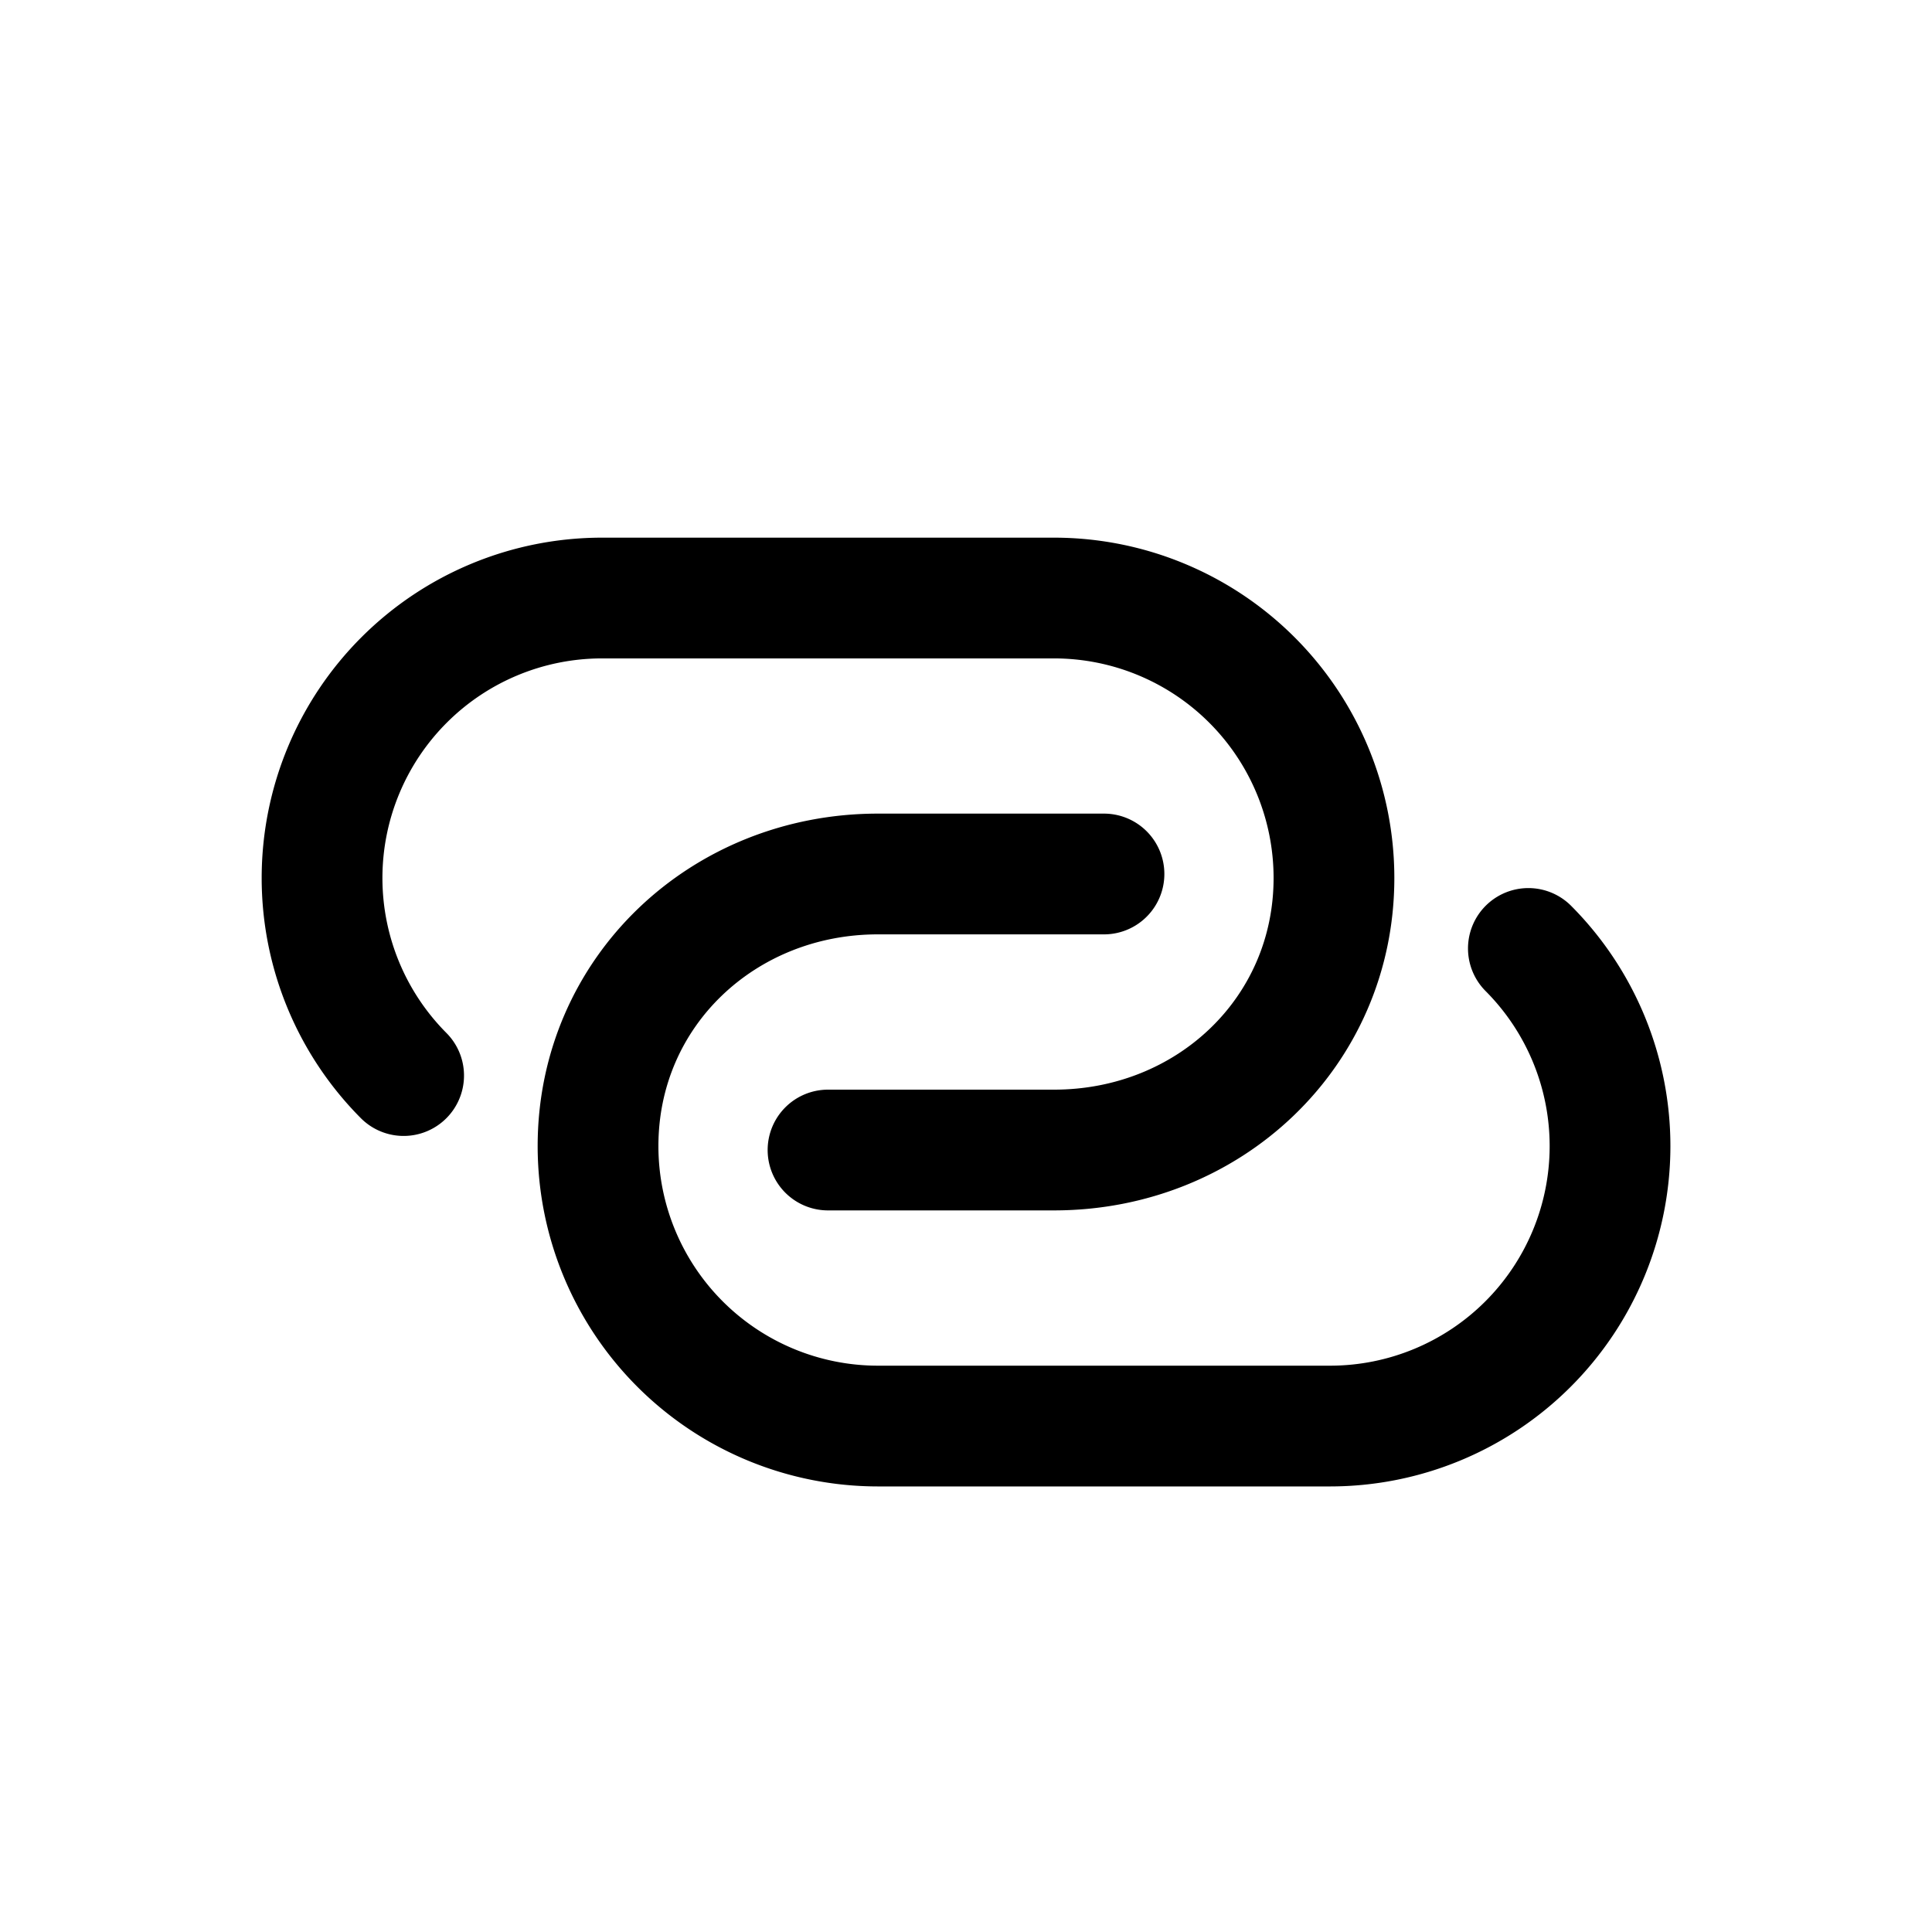 <svg width="46" height="46" fill="none" stroke="currentColor" stroke-linecap="round" stroke-linejoin="round" stroke-width="1.5" viewBox="0 0 24 24" xmlns="http://www.w3.org/2000/svg">
  <path d="M5.014 13.361a3.478 3.478 0 0 1 2.463-5.932h5.617a3.478 3.478 0 0 1 3.477 3.477c0 1.92-1.557 3.38-3.477 3.38h-2.808"></path>
  <path d="M18.986 11.782a3.478 3.478 0 0 1-2.463 5.933h-5.617a3.478 3.478 0 0 1-3.477-3.478c0-1.92 1.557-3.38 3.477-3.38h2.808"></path>
</svg>